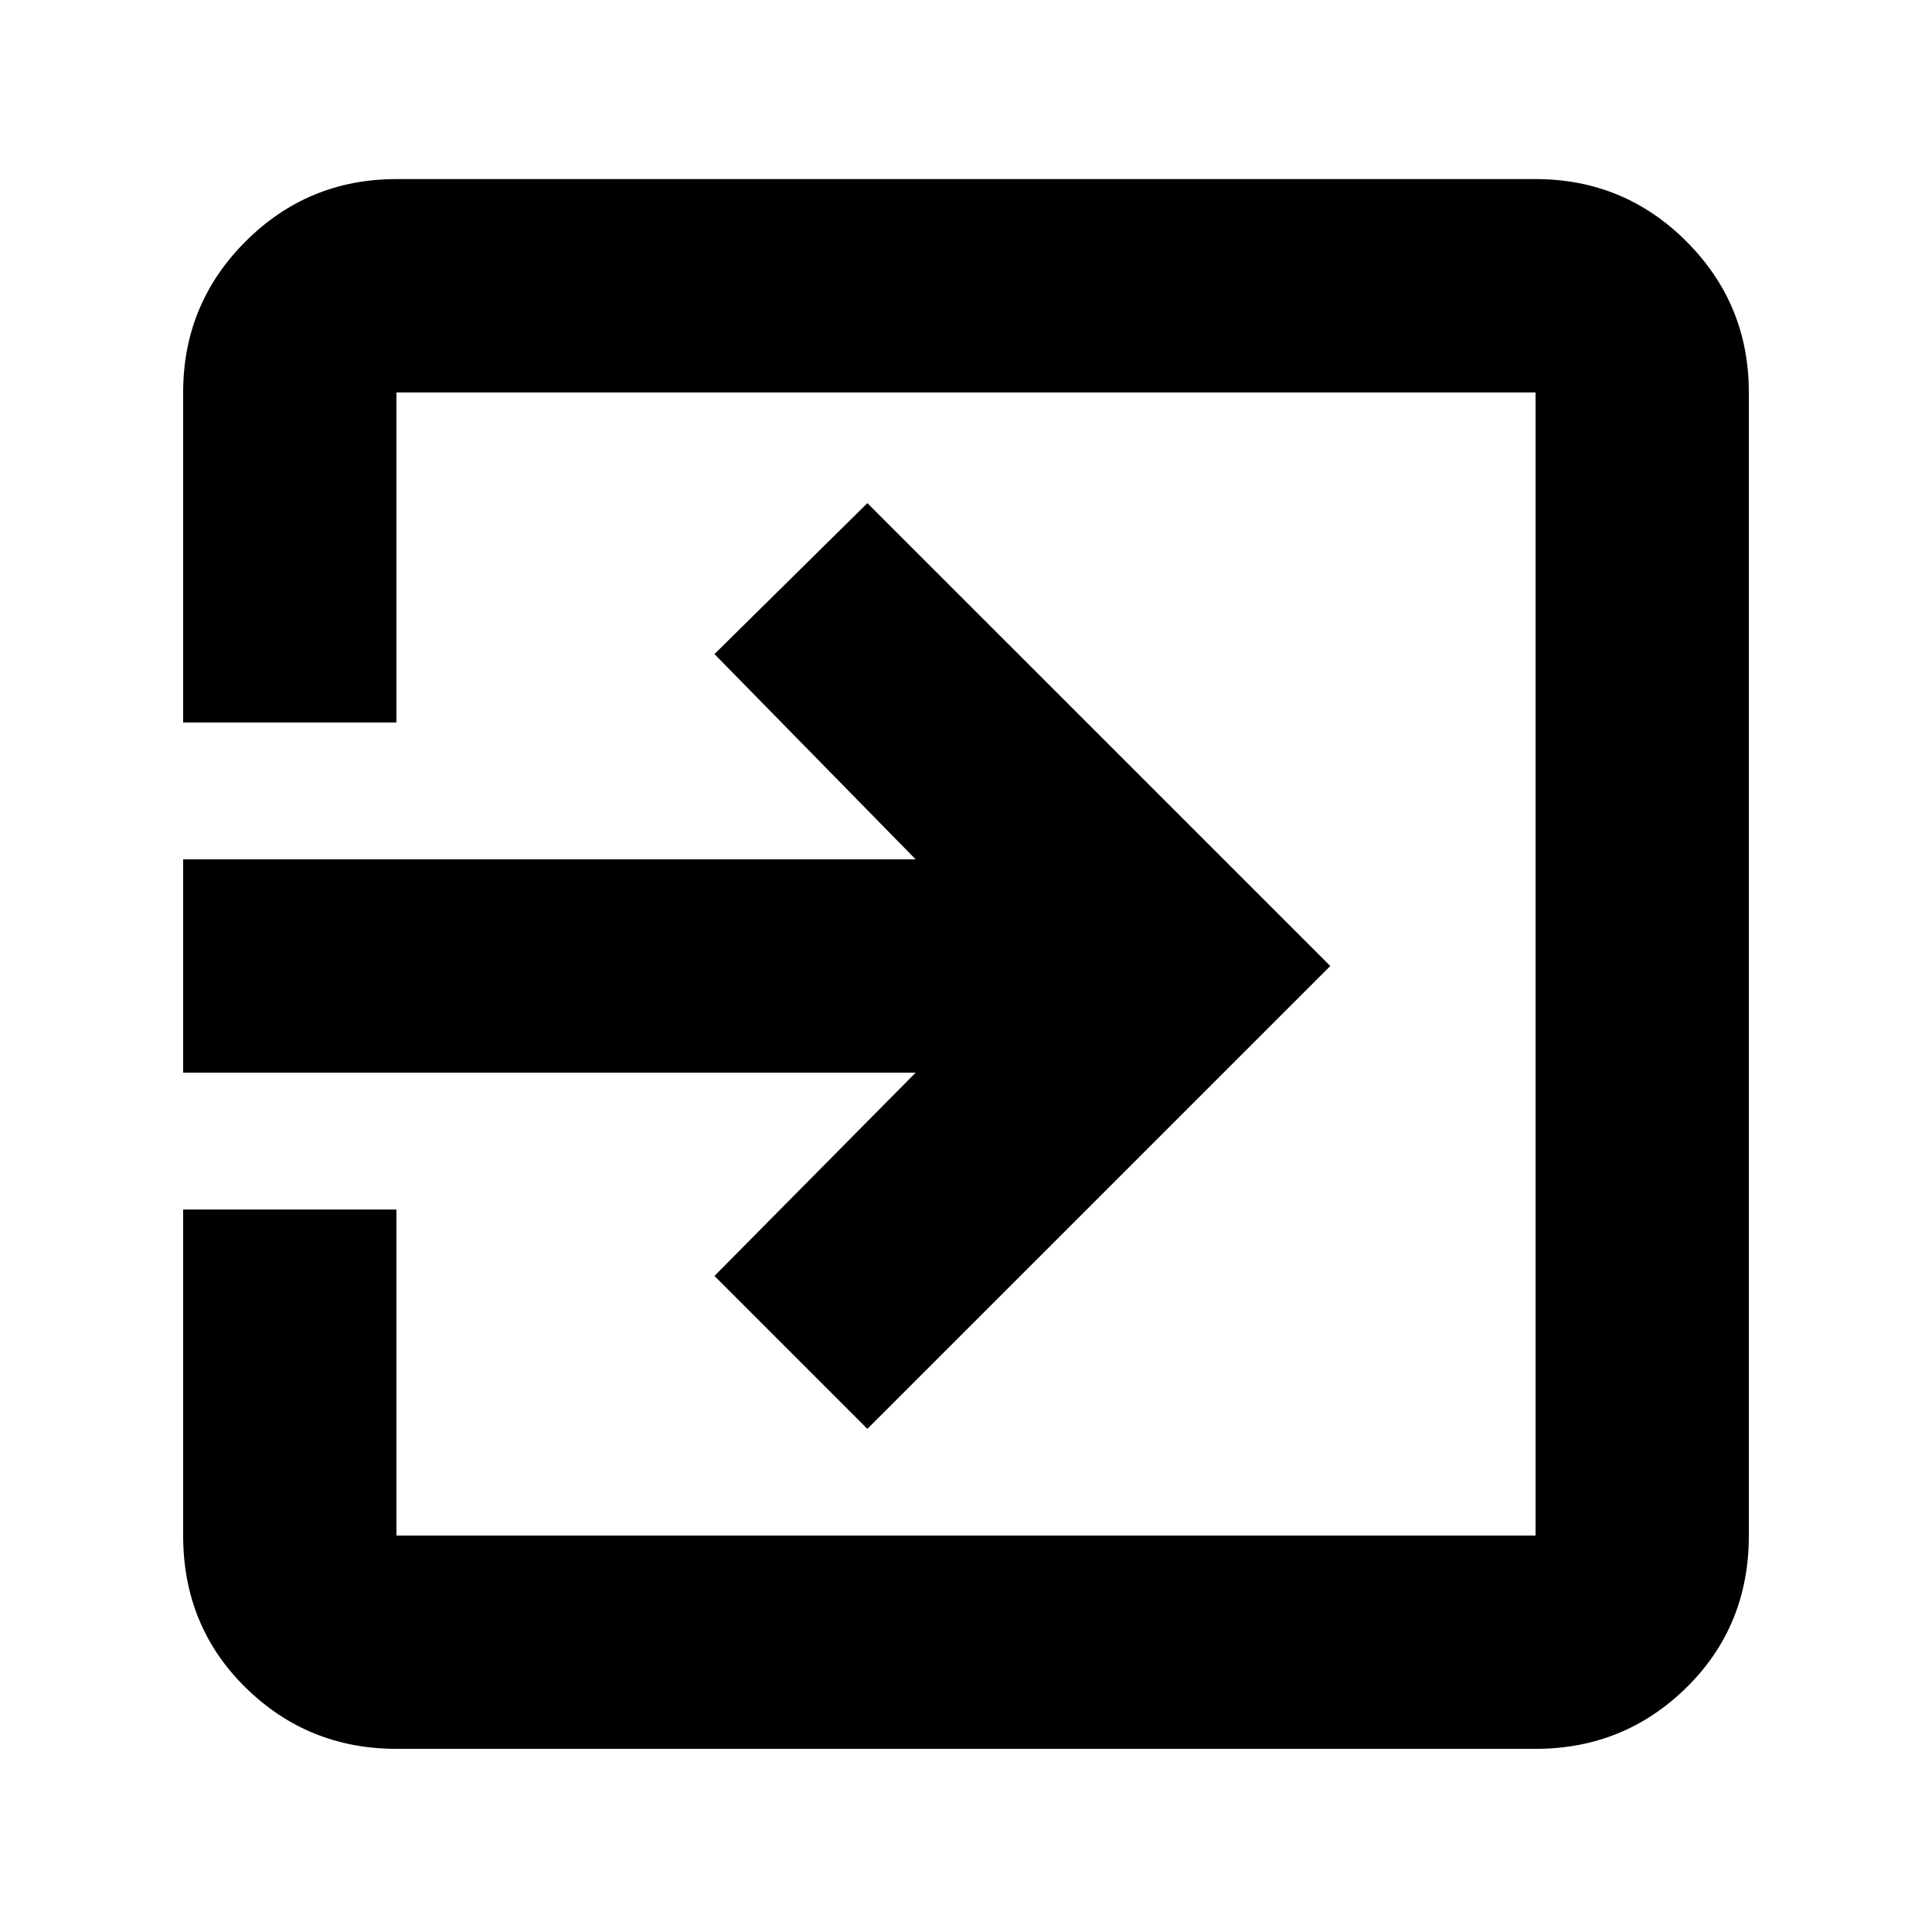 <svg xmlns="http://www.w3.org/2000/svg" height="40" width="40"><path d="M3.792 22.208V17.792H18.958L14.792 13.542L17.958 10.417L27.542 20L17.958 29.583L14.792 26.417L18.958 22.208ZM8.208 25.042V31.792Q8.208 31.792 8.208 31.792Q8.208 31.792 8.208 31.792H31.792Q31.792 31.792 31.792 31.792Q31.792 31.792 31.792 31.792V8.125Q31.792 8.125 31.792 8.125Q31.792 8.125 31.792 8.125H8.208Q8.208 8.125 8.208 8.125Q8.208 8.125 8.208 8.125V14.958H3.792V8.125Q3.792 6.292 5.083 5Q6.375 3.708 8.208 3.708H31.792Q33.625 3.708 34.917 5Q36.208 6.292 36.208 8.125V31.792Q36.208 33.667 34.917 34.938Q33.625 36.208 31.792 36.208H8.208Q6.375 36.208 5.083 34.938Q3.792 33.667 3.792 31.792V25.042Z"/></svg>